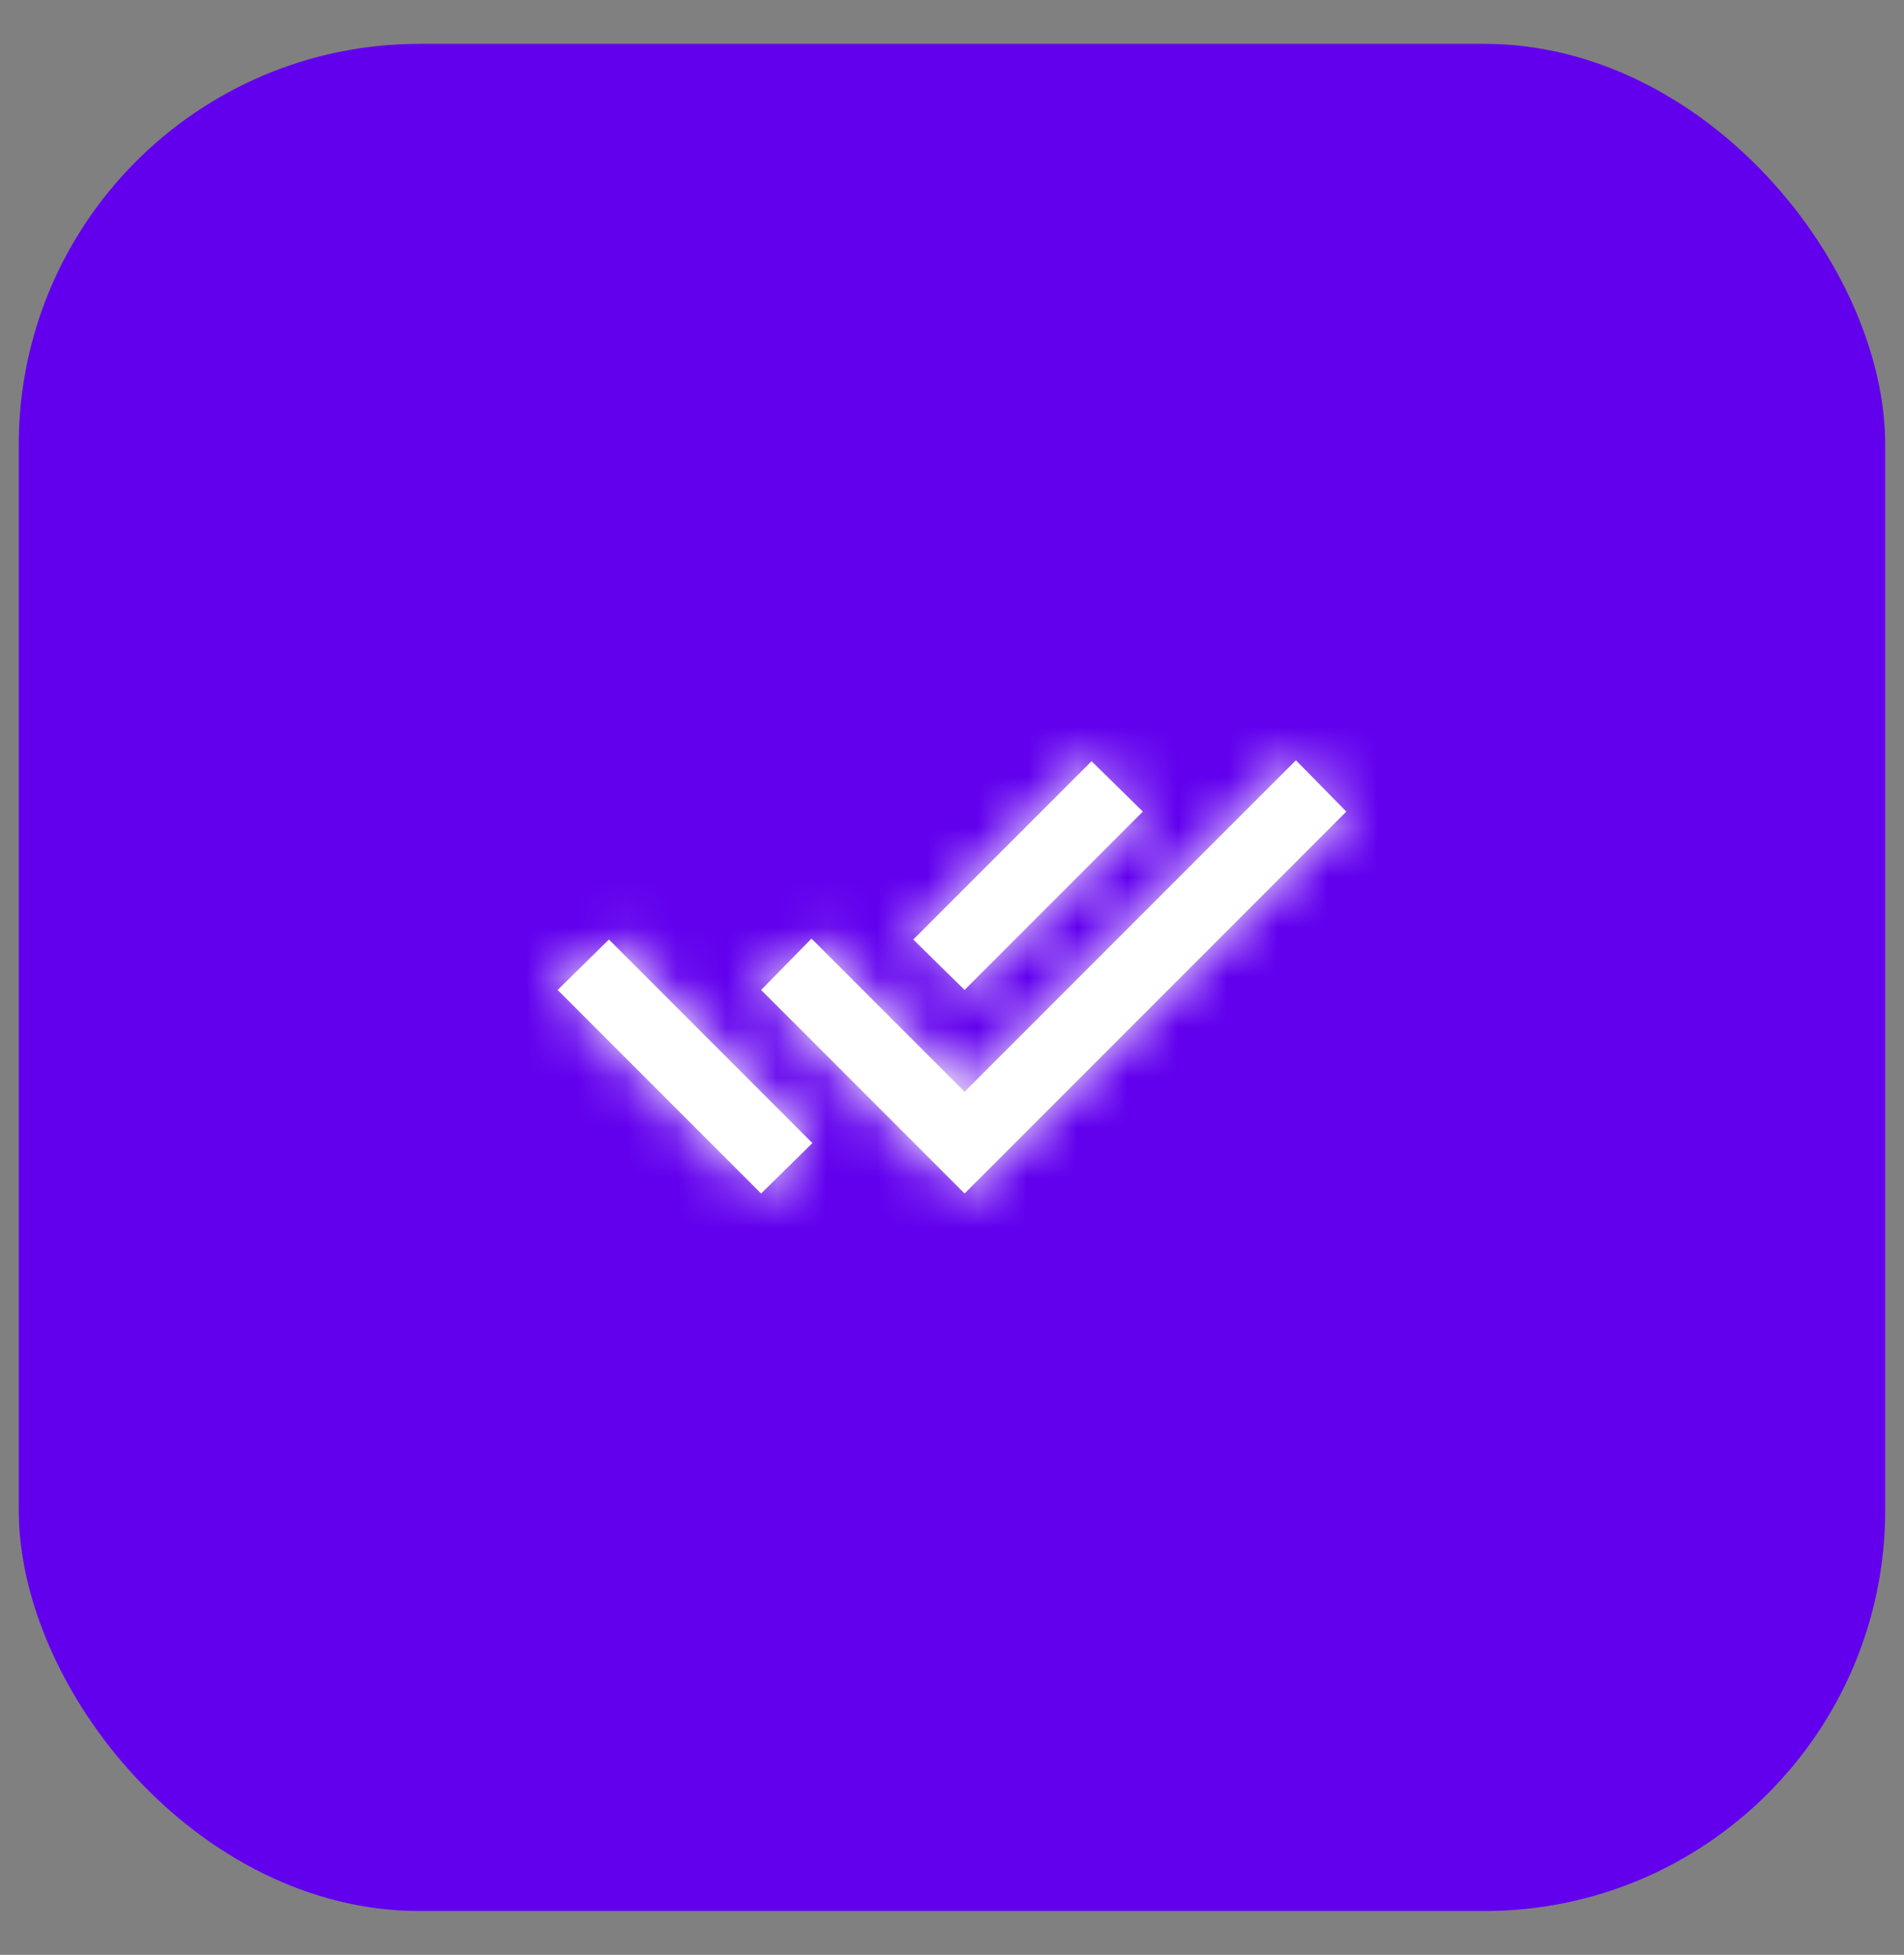 <svg width="38" height="39" viewBox="0 0 38 39" fill="none" xmlns="http://www.w3.org/2000/svg">
<rect x="0" y="0" width="38" height="39" fill="#808080" stroke="none"/>
<rect x="0.374" y="0.875" width="37.251" height="37.251" rx="8" fill="#6200EE"/>
<mask id="path-2-inside-1_1_10508" fill="white">
<path d="M15.19 23.811L11.129 19.75L12.153 18.744L15.208 21.799L16.214 22.805L15.19 23.811ZM19.251 23.811L15.19 19.75L16.196 18.726L19.251 21.781L25.864 15.168L26.87 16.192L19.251 23.811ZM19.251 19.75L18.227 18.744L21.785 15.186L22.809 16.192L19.251 19.75Z"/>
</mask>
<path d="M15.19 23.811L11.129 19.75L12.153 18.744L15.208 21.799L16.214 22.805L15.19 23.811ZM19.251 23.811L15.19 19.75L16.196 18.726L19.251 21.781L25.864 15.168L26.87 16.192L19.251 23.811ZM19.251 19.75L18.227 18.744L21.785 15.186L22.809 16.192L19.251 19.75Z" fill="white"/>
<path d="M15.19 23.811L-1.074 40.076L15.047 56.197L31.31 40.219L15.19 23.811ZM11.129 19.75L-4.991 3.343L-21.544 19.606L-5.136 36.015L11.129 19.75ZM12.153 18.744L28.418 2.48L12.296 -13.642L-3.967 2.336L12.153 18.744ZM15.208 21.799L-1.056 38.063H-1.056L15.208 21.799ZM16.214 22.805L32.334 39.213L48.888 22.95L32.479 6.541L16.214 22.805ZM19.251 23.811L2.987 40.076L19.251 56.34L35.516 40.076L19.251 23.811ZM15.19 19.75L-1.218 3.63L-17.195 19.894L-1.074 36.015L15.19 19.75ZM16.196 18.726L32.461 2.462L16.052 -13.947L-0.211 2.606L16.196 18.726ZM19.251 21.781L2.987 38.045L19.251 54.31L35.516 38.045L19.251 21.781ZM25.864 15.168L42.272 -0.952L26.009 -17.505L9.6 -1.096L25.864 15.168ZM26.87 16.192L43.135 32.457L59.256 16.335L43.278 0.072L26.87 16.192ZM19.251 19.75L3.131 36.158L19.395 52.136L35.516 36.015L19.251 19.75ZM18.227 18.744L1.963 2.48L-14.446 18.889L2.107 35.152L18.227 18.744ZM21.785 15.186L37.905 -1.222L21.642 -17.2L5.521 -1.078L21.785 15.186ZM22.809 16.192L39.074 32.457L55.483 16.048L38.929 -0.215L22.809 16.192ZM31.454 7.547L27.393 3.486L-5.136 36.015L-1.074 40.076L31.454 7.547ZM27.249 36.158L28.273 35.152L-3.967 2.336L-4.991 3.343L27.249 36.158ZM-4.111 35.008L-1.056 38.063L31.473 5.534L28.418 2.48L-4.111 35.008ZM-1.056 38.063L-0.05 39.07L32.479 6.541L31.473 5.534L-1.056 38.063ZM0.095 6.397L-0.93 7.404L31.31 40.219L32.334 39.213L0.095 6.397ZM35.516 7.547L31.454 3.486L-1.074 36.015L2.987 40.076L35.516 7.547ZM31.598 35.87L32.604 34.846L-0.211 2.606L-1.218 3.63L31.598 35.87ZM-0.068 34.99L2.987 38.045L35.516 5.516L32.461 2.462L-0.068 34.99ZM35.516 38.045L42.129 31.432L9.6 -1.096L2.987 5.516L35.516 38.045ZM9.456 31.288L10.463 32.312L43.278 0.072L42.272 -0.952L9.456 31.288ZM10.606 -0.072L2.987 7.547L35.516 40.076L43.135 32.457L10.606 -0.072ZM35.371 3.343L34.347 2.336L2.107 35.152L3.131 36.158L35.371 3.343ZM34.491 35.008L38.049 31.45L5.521 -1.078L1.963 2.48L34.491 35.008ZM5.665 31.594L6.689 32.6L38.929 -0.215L37.905 -1.222L5.665 31.594ZM6.545 -0.072L2.987 3.486L35.516 36.015L39.074 32.457L6.545 -0.072Z" fill="white" mask="url(#path-2-inside-1_1_10508)"/>
</svg>
